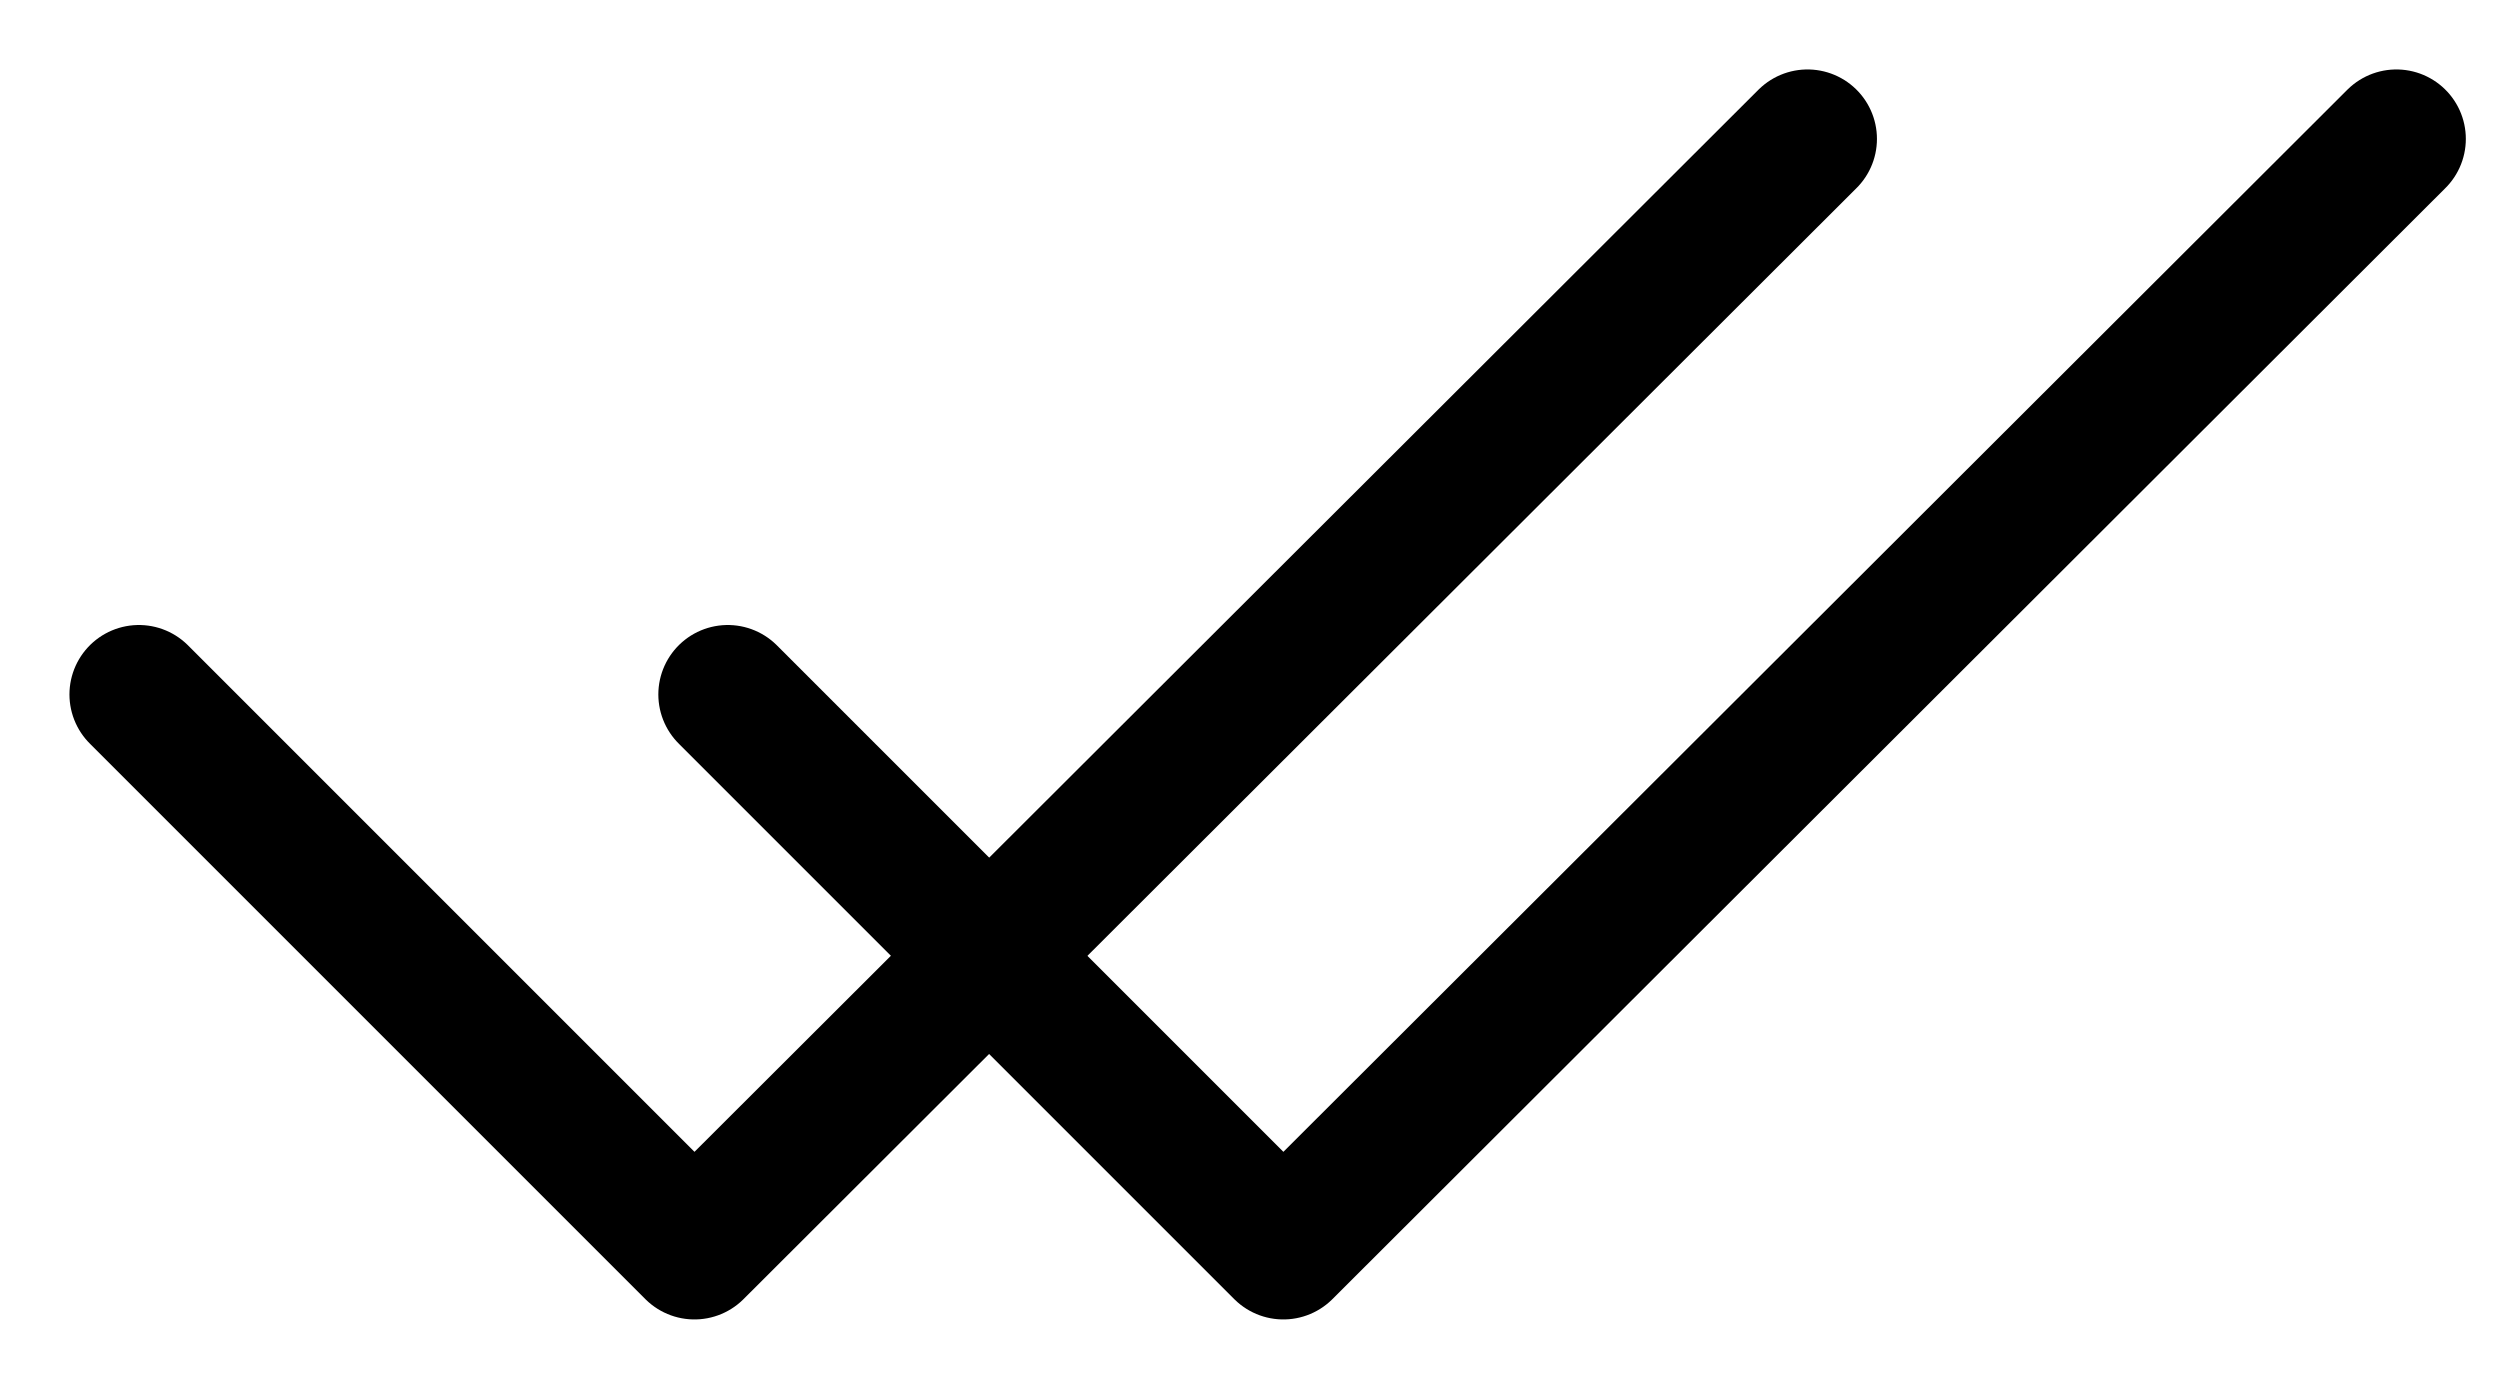 <svg xmlns="http://www.w3.org/2000/svg" width="18" height="10" fill="none" viewBox="0 0 18 10">
  <path stroke="currentColor" stroke-linecap="round" stroke-linejoin="round" d="m1 5 4 4 8.014-8"/>
  <path stroke="currentColor" stroke-linecap="round" stroke-linejoin="round" d="m5.24 5 4 4 8.014-8"/>
</svg>
